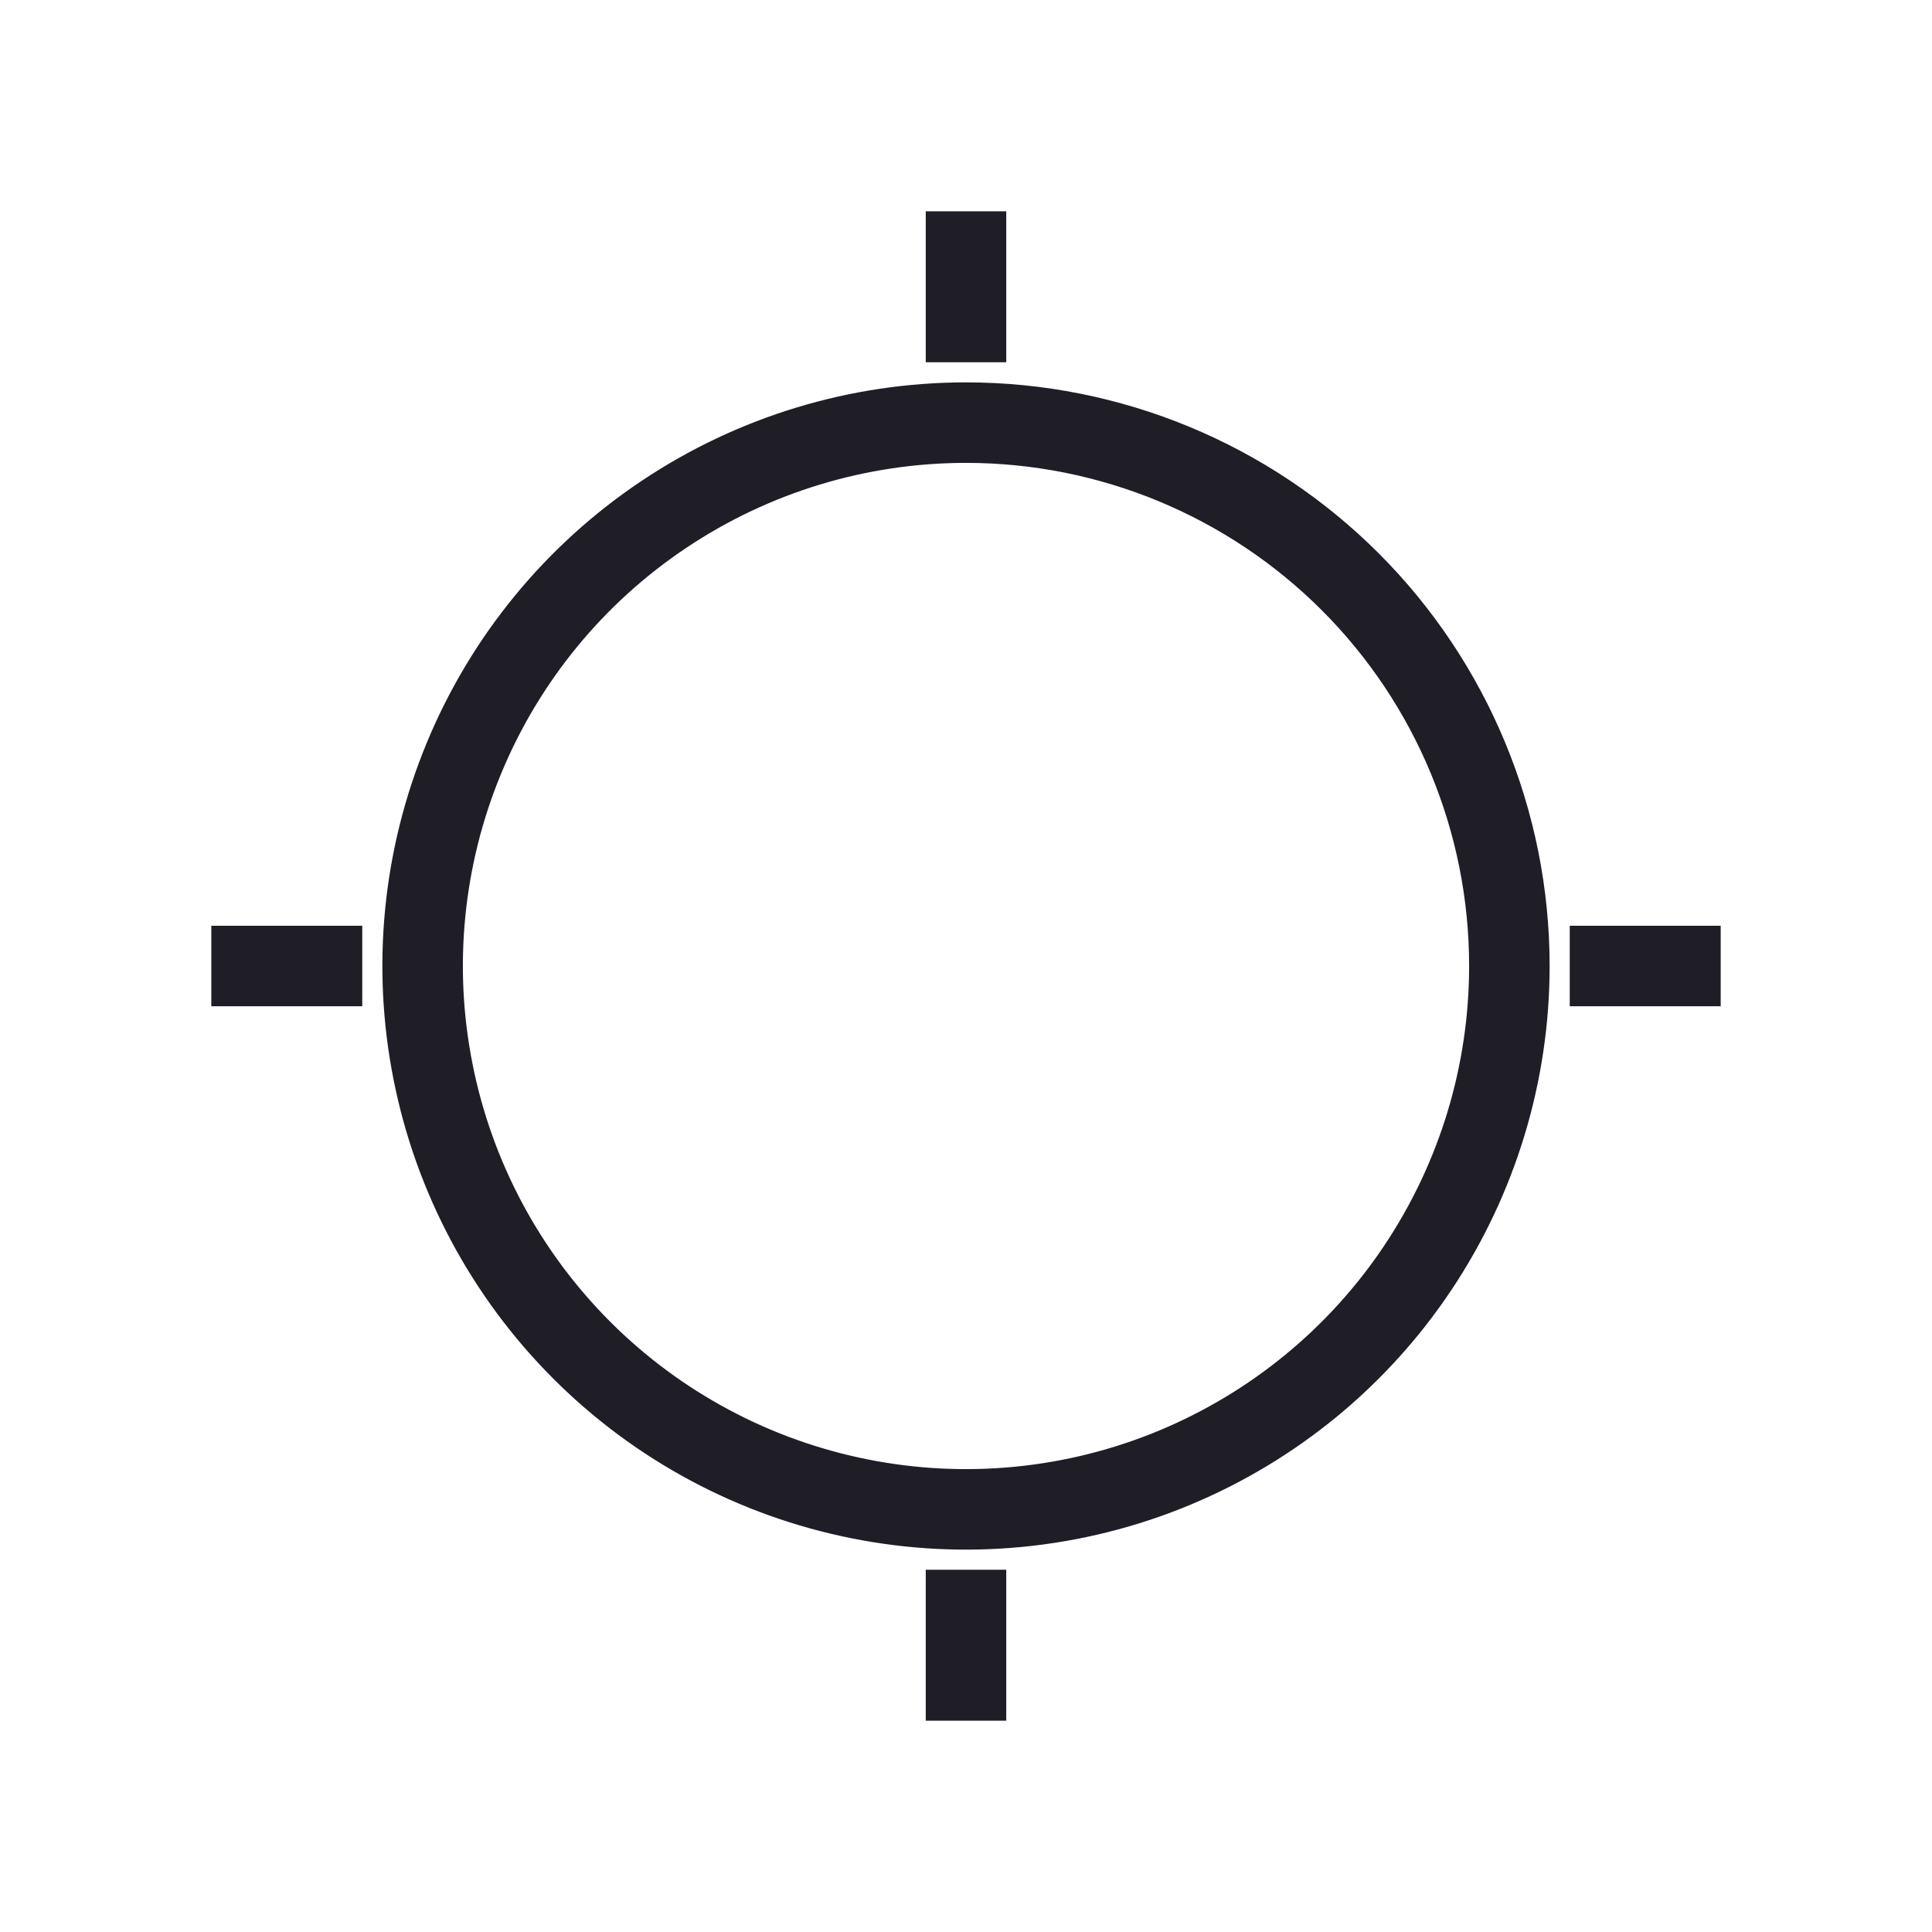 <svg width="24" height="24" viewBox="0 0 24 24" fill="none" xmlns="http://www.w3.org/2000/svg">
    <path d="M12 4.5V2.625" stroke="#1F1D25" strokeWidth="2" strokeLinecap="round" strokeLinejoin="round"/>
    <path d="M12 21.375V19.5" stroke="#1F1D25" strokeWidth="2" strokeLinecap="round" strokeLinejoin="round"/>
    <path d="M12 5.25C10.665 5.25 9.36 5.646 8.25 6.388C7.14 7.129 6.275 8.183 5.764 9.417C5.253 10.65 5.119 12.008 5.38 13.317C5.64 14.626 6.283 15.829 7.227 16.773C8.171 17.717 9.374 18.36 10.683 18.62C11.992 18.881 13.35 18.747 14.583 18.236C15.816 17.725 16.871 16.86 17.612 15.75C18.354 14.64 18.75 13.335 18.75 12C18.75 10.21 18.039 8.493 16.773 7.227C15.507 5.961 13.79 5.25 12 5.25Z"
          stroke="#1F1D25" strokeWidth="2" strokeLinecap="round" strokeLinejoin="round"/>
    <path d="M19.5 12H21.375" stroke="#1F1D25" strokeWidth="2" strokeLinecap="round" strokeLinejoin="round"/>
    <path d="M2.625 12H4.5" stroke="#1F1D25" strokeWidth="2" strokeLinecap="round" strokeLinejoin="round"/>
</svg>
